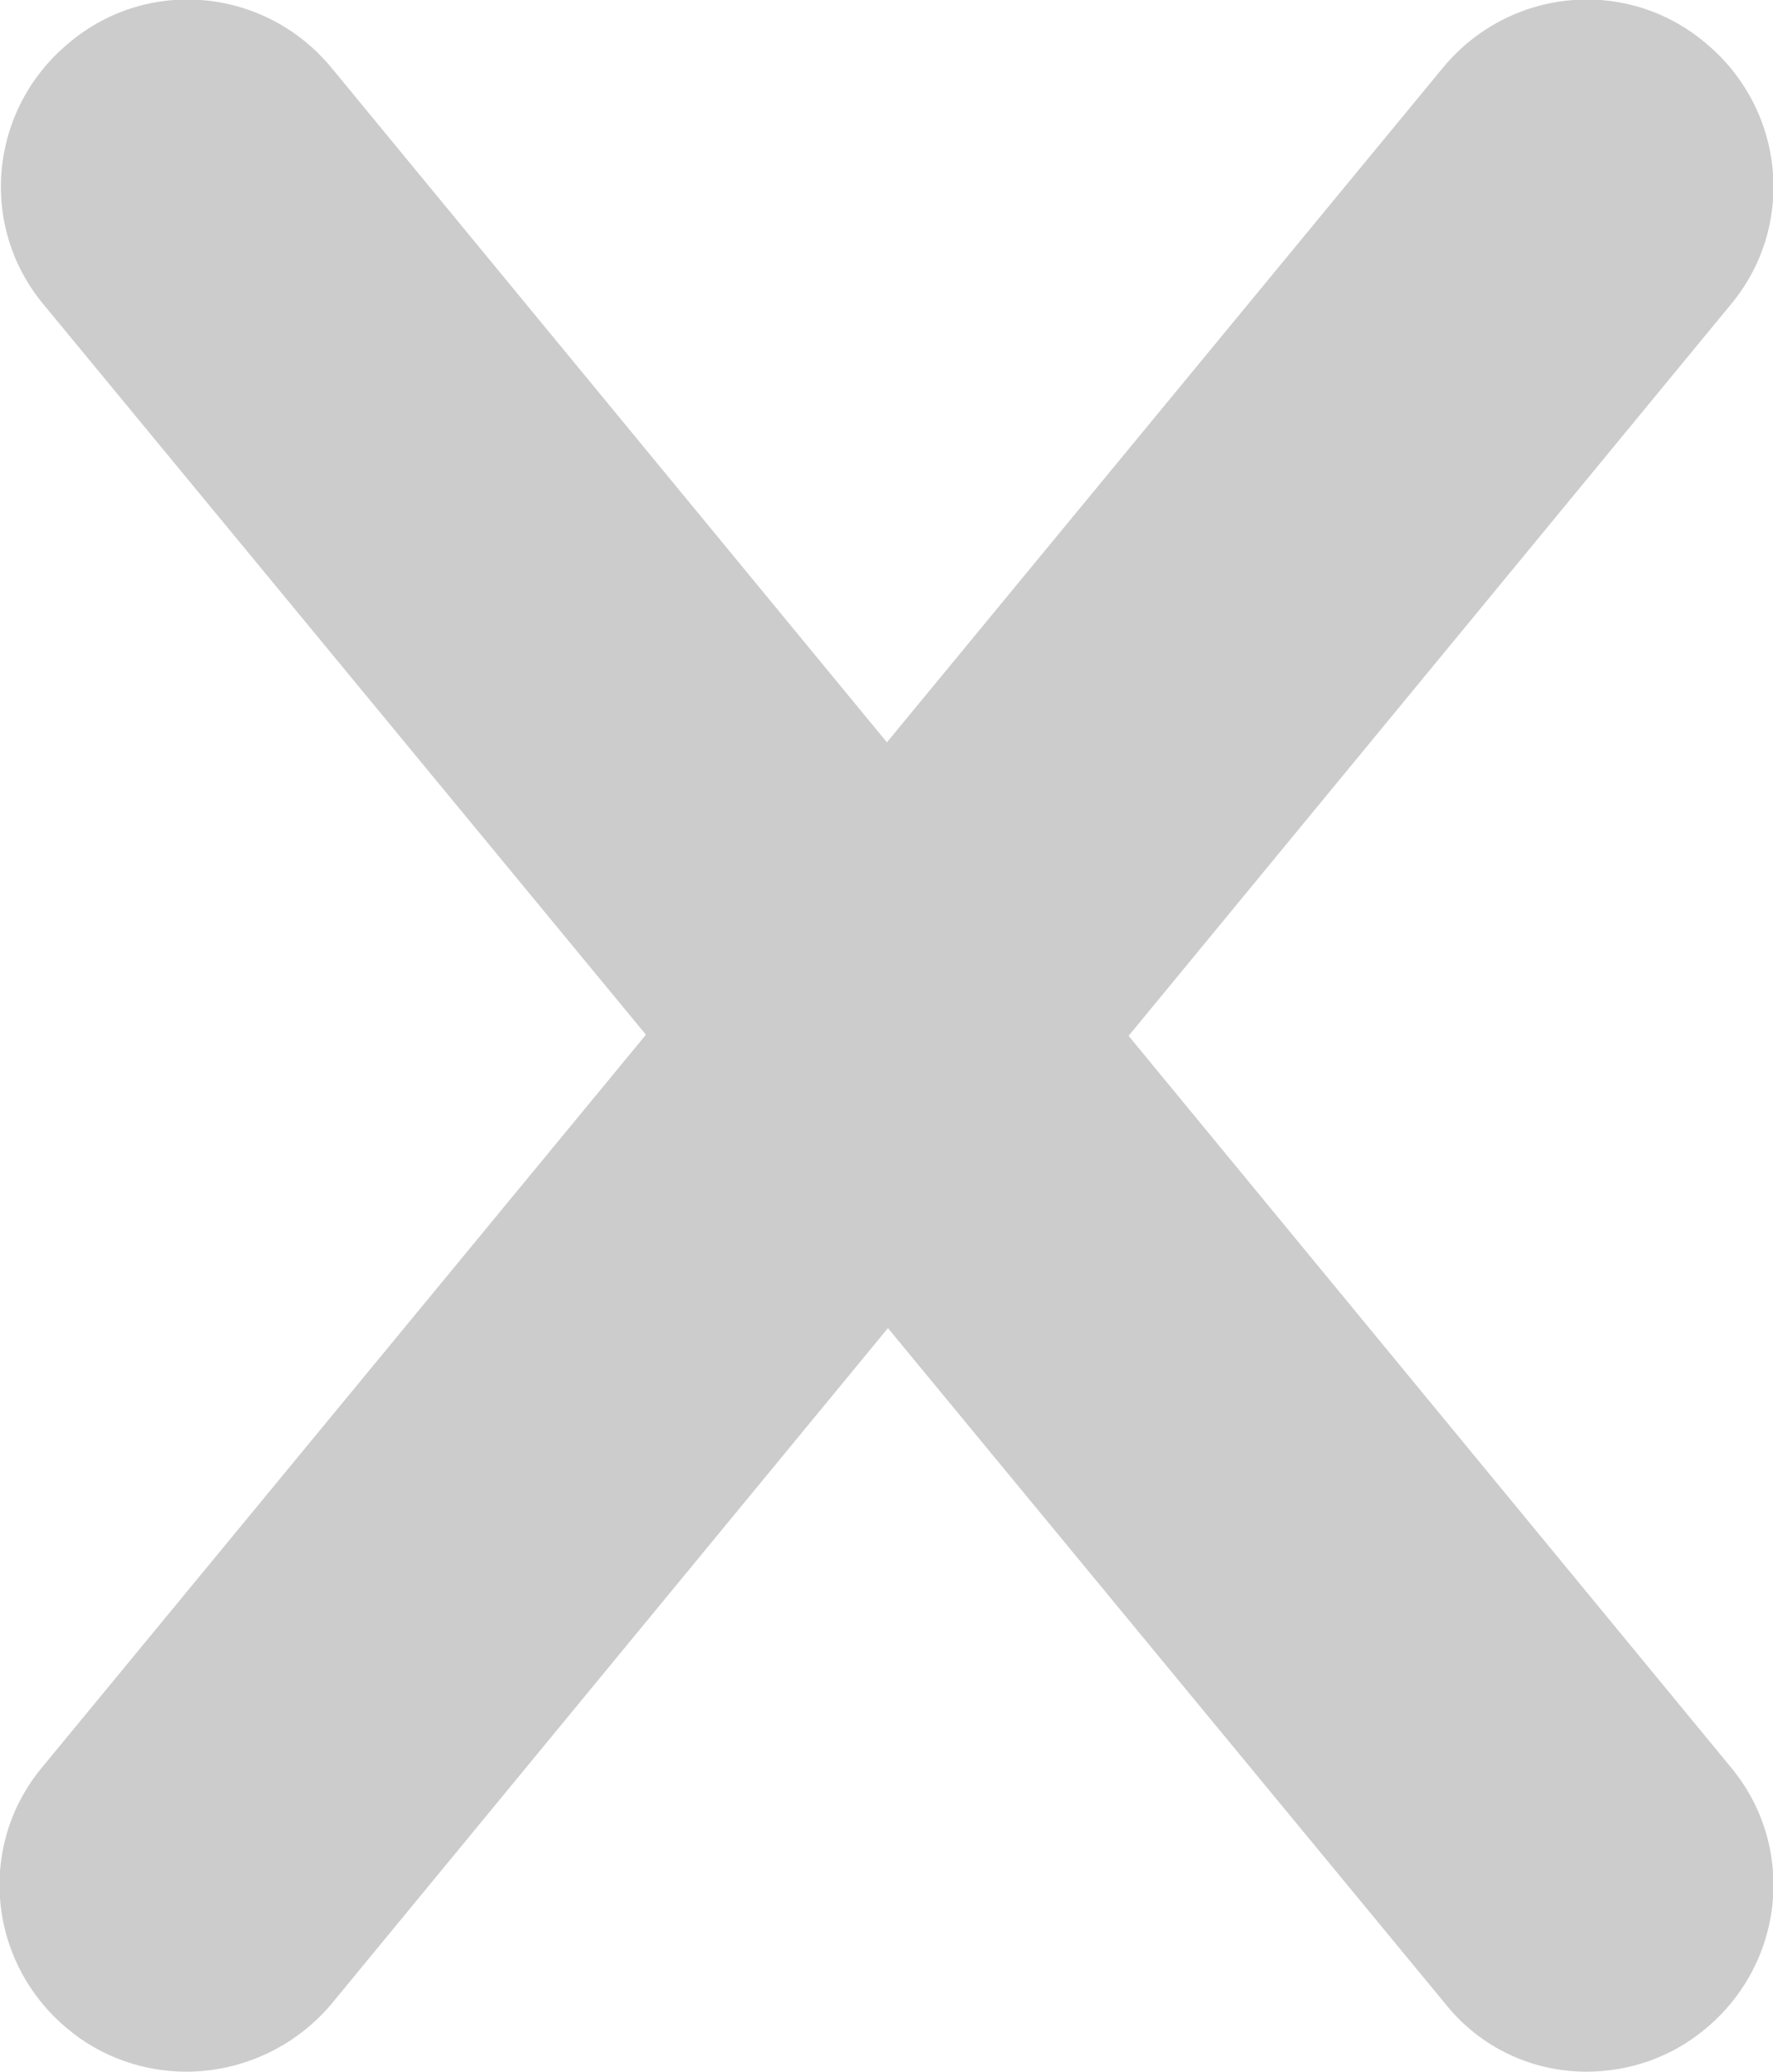 <?xml version="1.0" encoding="utf-8"?>
<!-- Generator: Adobe Illustrator 18.1.1, SVG Export Plug-In . SVG Version: 6.00 Build 0)  -->
<svg version="1.1" id="圖層_1" xmlns="http://www.w3.org/2000/svg" xmlns:xlink="http://www.w3.org/1999/xlink" x="0px" y="0px"
	 viewBox="0 0 128.4 150" enable-background="new 0 0 128.4 150" xml:space="preserve">
<g>
	<g>
		<g>
			<path fill="#CCCCCC" d="M13.5,150c-3,0-6.1-1-8.6-3.1c-5.8-4.8-6.6-13.3-1.8-19L104.5,4.9c4.8-5.8,13.3-6.6,19-1.8
				c5.8,4.8,6.6,13.3,1.8,19L24,145.1C21.3,148.3,17.4,150,13.5,150z"/>
		</g>
		<g>
			<path fill="#CCCCCC" d="M114.9,150c3,0,6.1-1,8.6-3.1c5.8-4.8,6.6-13.3,1.8-19L24,4.9c-4.8-5.8-13.3-6.6-19-1.8
				c-5.8,4.8-6.6,13.3-1.8,19l101.4,122.9C107.2,148.3,111,150,114.9,150z"/>
		</g>
	</g>
</g>
</svg>
